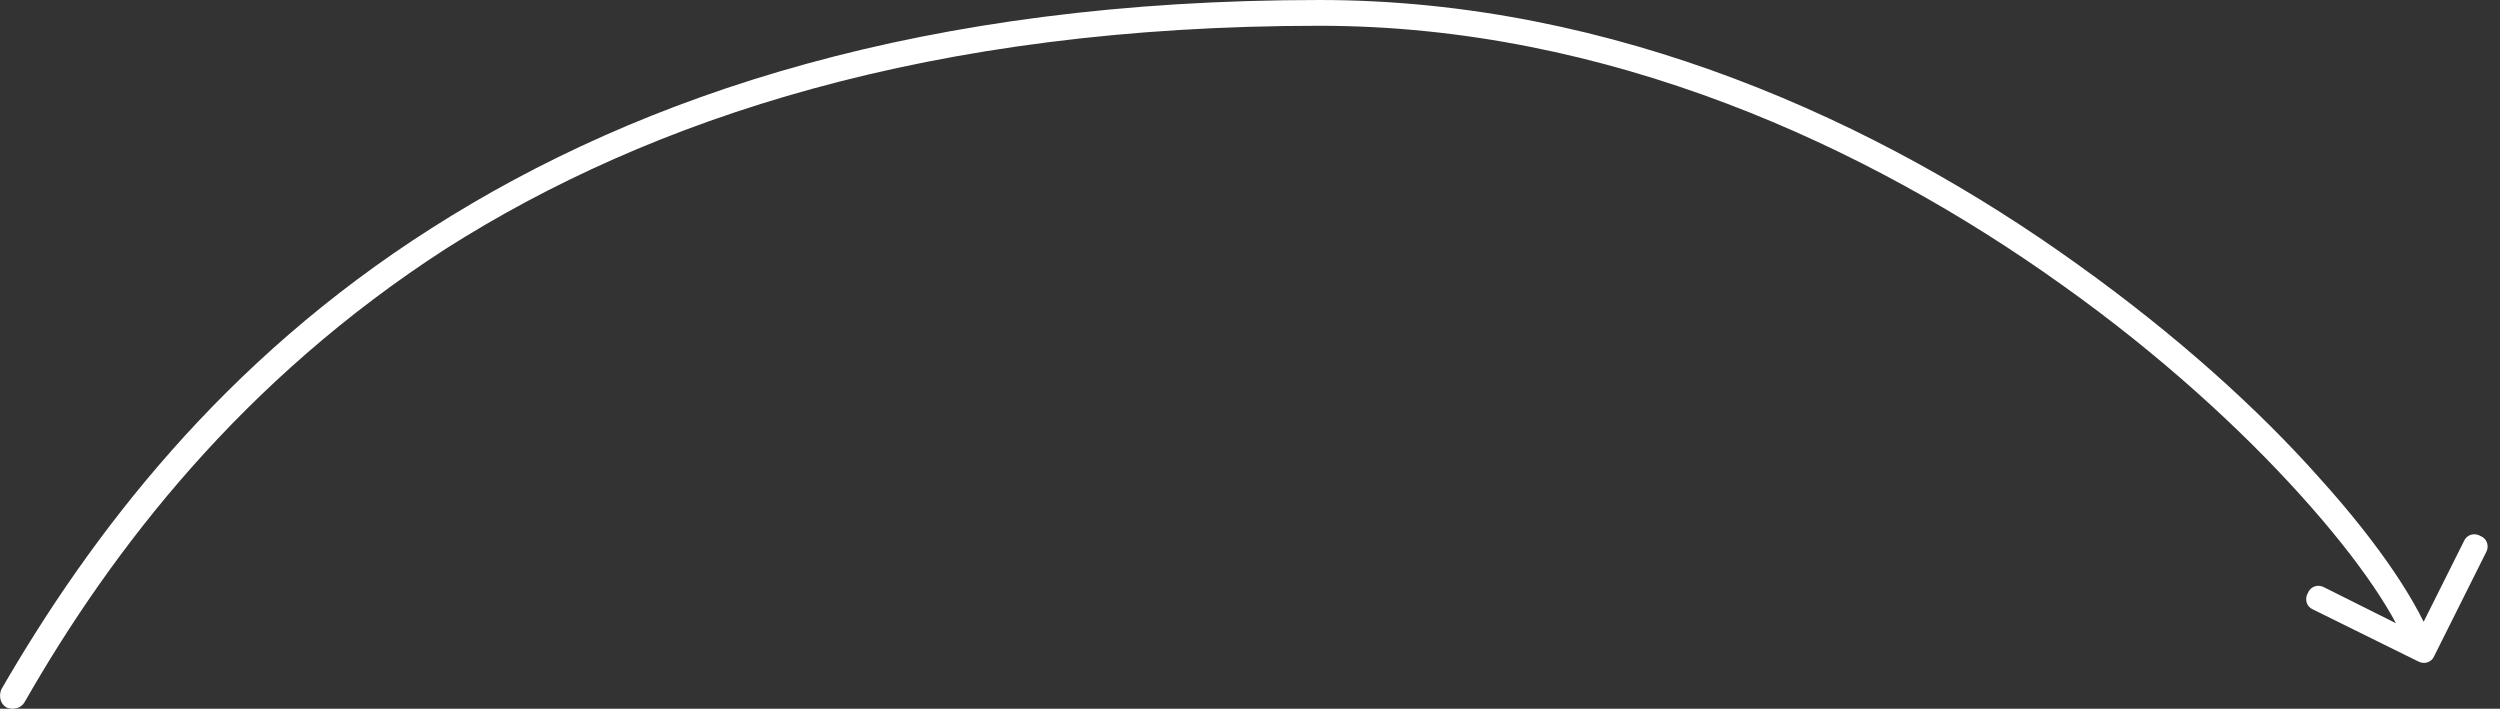 <?xml version="1.0" encoding="utf-8"?>
<!-- Generator: Adobe Illustrator 28.2.0, SVG Export Plug-In . SVG Version: 6.00 Build 0)  -->
<svg version="1.1" id="Layer_1" xmlns="http://www.w3.org/2000/svg" xmlns:xlink="http://www.w3.org/1999/xlink" x="0px" y="0px"
	 viewBox="0 0 194 55" style="enable-background:new 0 0 194 55;" xml:space="preserve">
<rect x="0" y="0" width="194" height="55" fill="#333333" stroke="none"/>
<style type="text/css">
	.st0{fill:#FFFFFF;}
</style>
<path class="st0" d="M1.9,54.5C1.6,55,1,55.1,0.5,54.9C0,54.6-0.1,54,0.1,53.5L1.9,54.5z M188.9,50.9c-0.2,0.5-0.8,0.7-1.3,0.4
	l-8.1-4c-0.5-0.2-0.7-0.8-0.4-1.3c0.2-0.5,0.8-0.7,1.3-0.4l7.2,3.6l3.6-7.2c0.2-0.5,0.8-0.7,1.3-0.4c0.5,0.2,0.7,0.8,0.4,1.3
	L188.9,50.9z M0.1,53.5c7-12.1,17.2-25.5,33.4-35.8C49.8,7.3,71.8,0,102.4,0v2C72.2,2,50.5,9.2,34.6,19.3
	C18.8,29.5,8.7,42.6,1.9,54.5L0.1,53.5z M102.4,0c22.9,0,43.5,9.5,58.8,20.5c7.7,5.5,14.1,11.3,18.8,16.6c4.7,5.2,7.8,9.9,8.9,13.1
	l-1.9,0.6c-0.9-2.8-3.8-7.2-8.5-12.4c-4.6-5.1-10.9-10.9-18.5-16.3C144.9,11.3,124.7,2,102.4,2V0z"/>
</svg>
